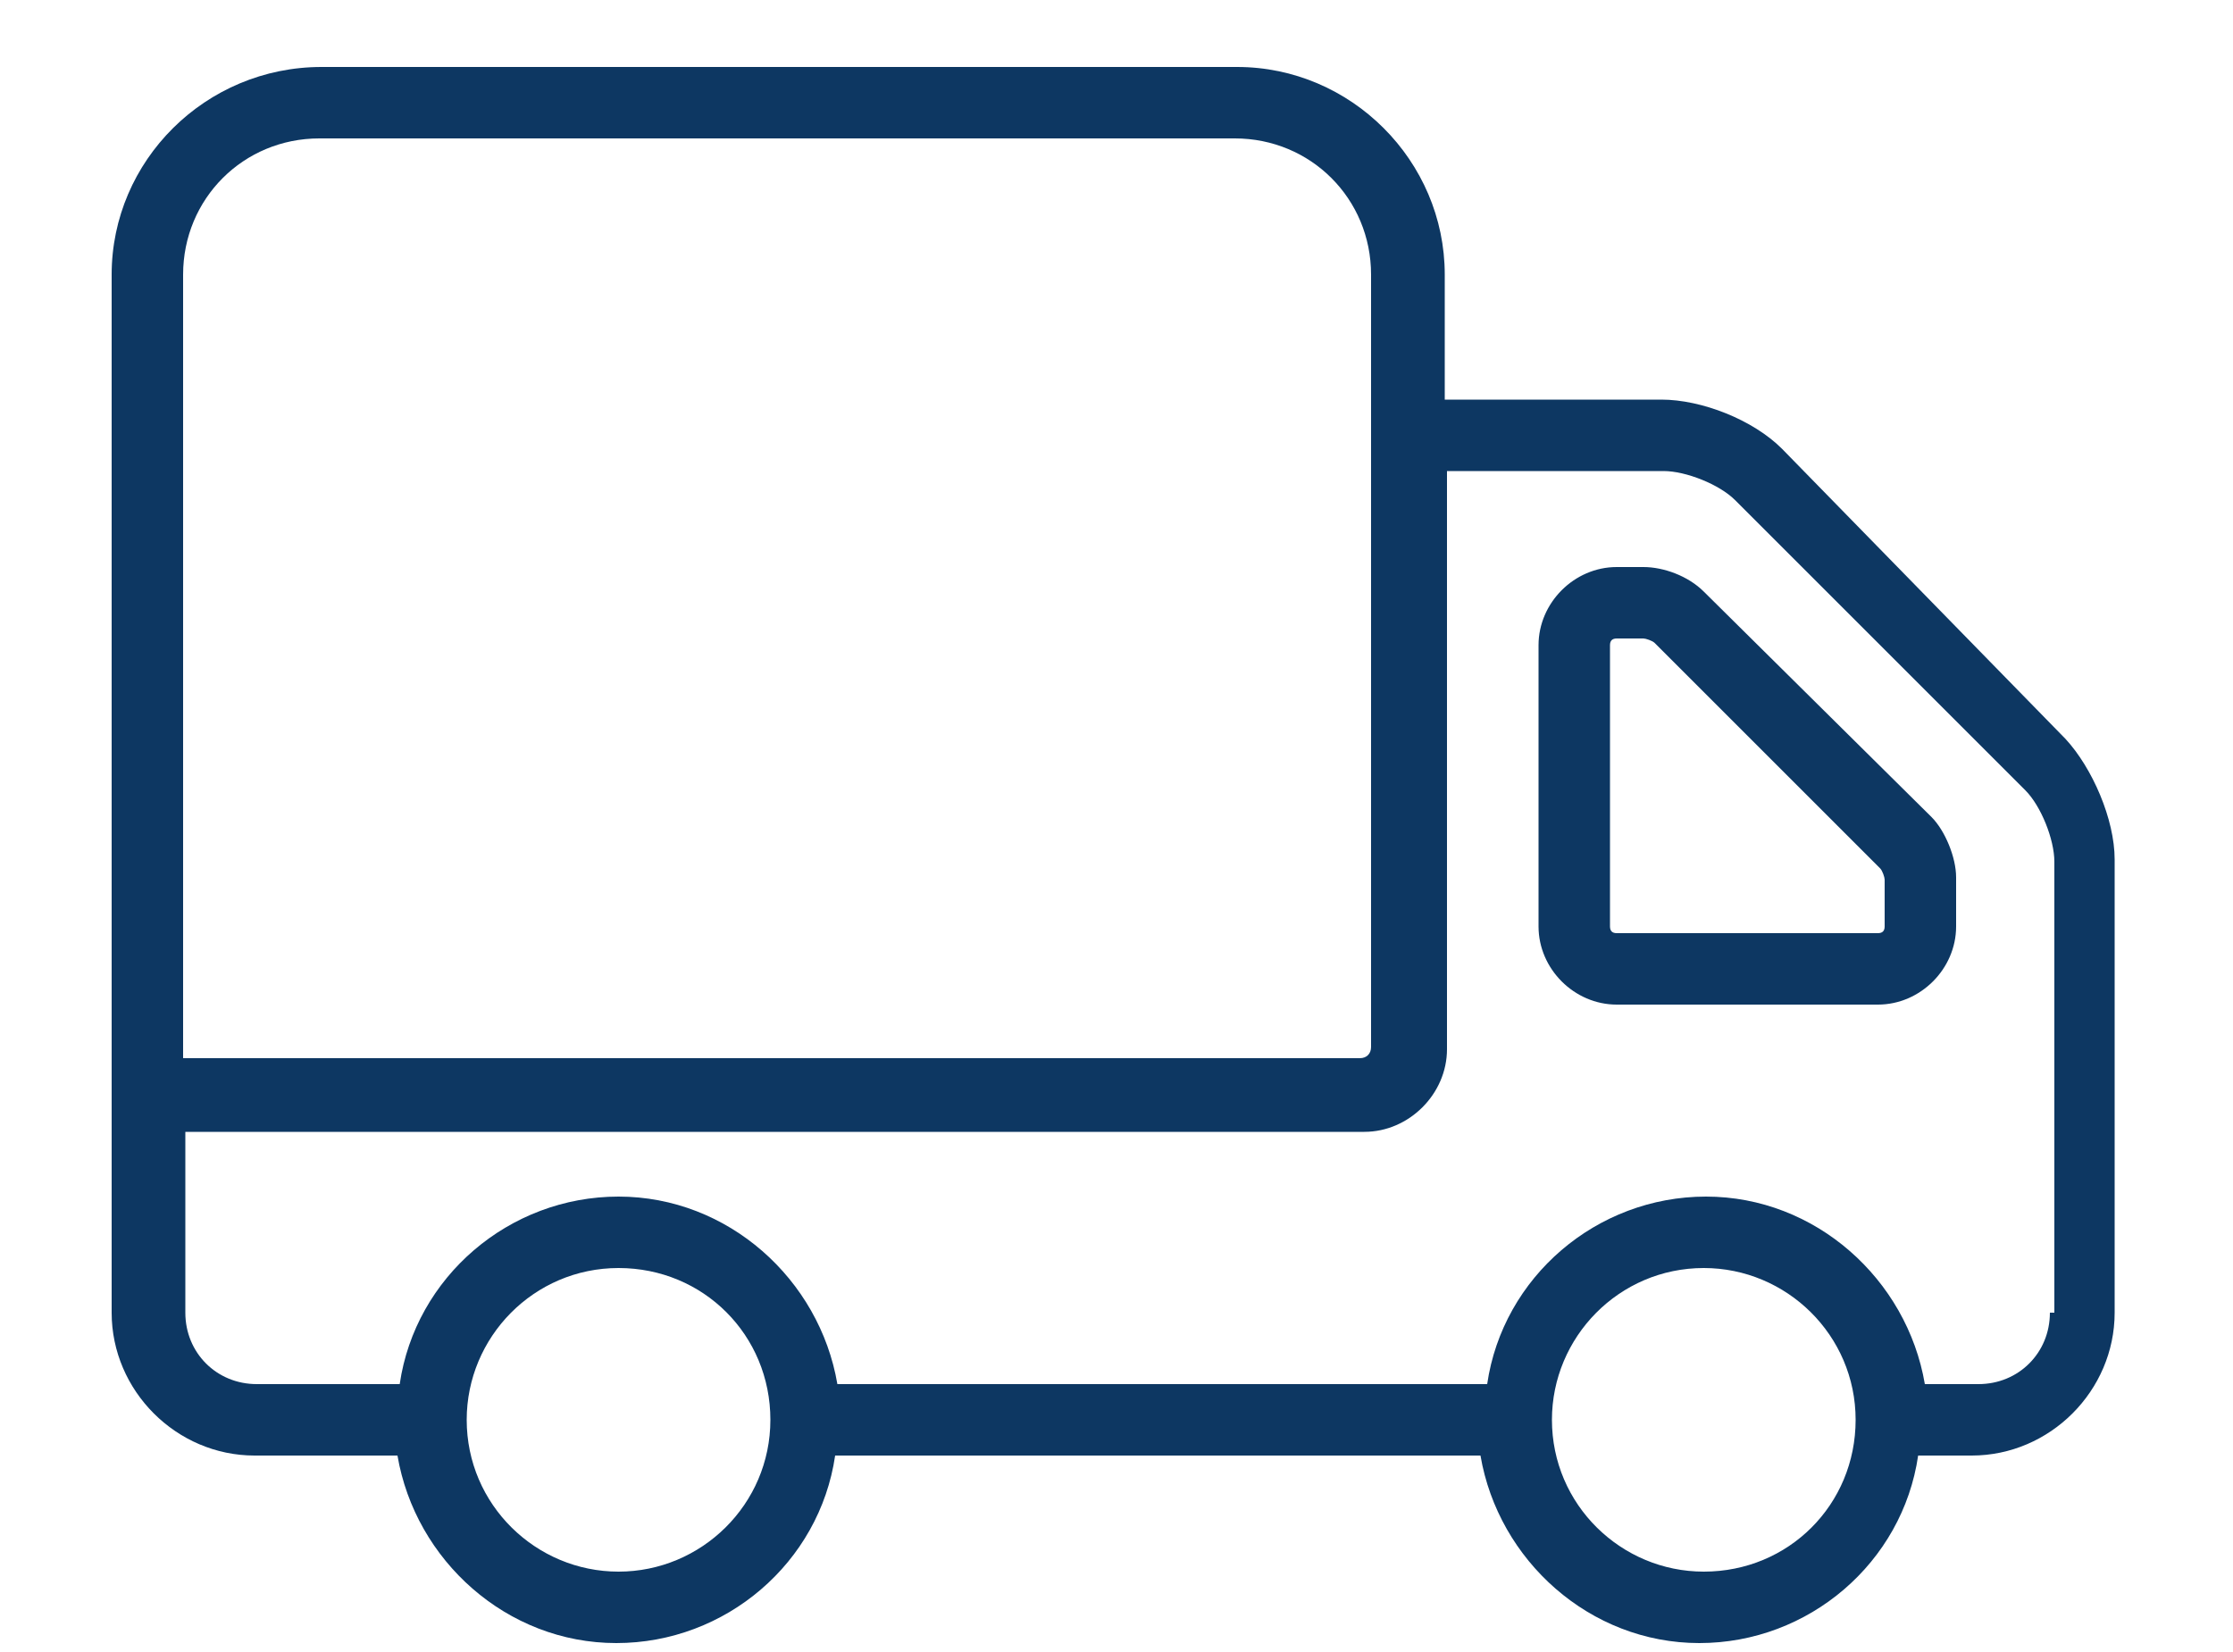 <svg width="100" height="74" xmlns="http://www.w3.org/2000/svg">
 <style type="text/css">.st0{fill:#0d3762;}</style>

 <g>
  <title>background</title>
  <rect fill="none" id="canvas_background" height="76" width="102" y="-1" x="-1"/>
 </g>
 <g>
  <title>Layer 1</title>
  <g id="svg_1">
   <path id="svg_2" d="m76.3,26.5c-0.7,-0.7 -1.8,-1.1 -2.7,-1.1l-1.2,0c-1.9,0 -3.5,1.6 -3.5,3.5l0,12.6c0,1.9 1.6,3.5 3.5,3.5l11.7,0c1.9,0 3.5,-1.6 3.5,-3.5l0,-2.2c0,-0.9 -0.5,-2.1 -1.1,-2.7l-10.2,-10.1zm8.1,15c0,0.2 -0.1,0.3 -0.3,0.3l-11.7,0c-0.2,0 -0.3,-0.1 -0.3,-0.3l0,-12.6c0,-0.2 0.1,-0.3 0.3,-0.3l1.2,0c0.1,0 0.4,0.1 0.5,0.2l10.1,10.1c0.1,0.1 0.2,0.4 0.2,0.5l0,2.1z" class="st0"/>
   <path id="svg_3" d="m79.8,20.1c-1.3,-1.3 -3.6,-2.2 -5.4,-2.2l-9.7,0l0,-5.6c0,-5.1 -4.2,-9.3 -9.3,-9.3l-41,0c-5.2,0 -9.4,4.2 -9.4,9.3l0,46.5c0,3.5 2.9,6.4 6.4,6.4l6.4,0c0.8,4.7 4.9,8.4 9.8,8.4s9.1,-3.6 9.8,-8.4l28.9,0c0.8,4.7 4.9,8.4 9.8,8.4s9.1,-3.6 9.8,-8.4l2.4,0c3.5,0 6.4,-2.9 6.4,-6.4l0,-20.3c0,-1.8 -1,-4.1 -2.2,-5.4l-12.7,-13zm-71.6,-7.8c0,-3.4 2.7,-6.1 6.1,-6.1l41,0c3.4,0 6.1,2.7 6.1,6.1l0,34.6c0,0.3 -0.2,0.5 -0.5,0.5l-52.7,0l0,-35.1zm19.5,58.1c-3.7,0 -6.8,-3 -6.8,-6.8c0,-3.7 3,-6.8 6.8,-6.8s6.8,3 6.8,6.8c0,3.8 -3.1,6.8 -6.8,6.8zm48.6,0c-3.7,0 -6.8,-3 -6.8,-6.8c0,-3.7 3,-6.8 6.8,-6.8c3.7,0 6.8,3 6.8,6.8c0,3.8 -3,6.8 -6.8,6.8zm15.5,-11.6c0,1.8 -1.4,3.2 -3.2,3.2l-2.4,0c-0.8,-4.7 -4.9,-8.4 -9.8,-8.4s-9.1,3.6 -9.8,8.4l-29.1,0c-0.8,-4.7 -4.9,-8.4 -9.8,-8.4s-9.1,3.6 -9.8,8.4l-6.4,0c-1.8,0 -3.2,-1.4 -3.2,-3.2l0,-8.1l52.8,0c2,0 3.7,-1.7 3.7,-3.7l0,-25.9l9.7,0c1,0 2.5,0.6 3.2,1.3l13,13c0.7,0.7 1.3,2.2 1.3,3.2l0,20.2l-0.2,0z" class="st0"/>
  </g>
 </g>
</svg>